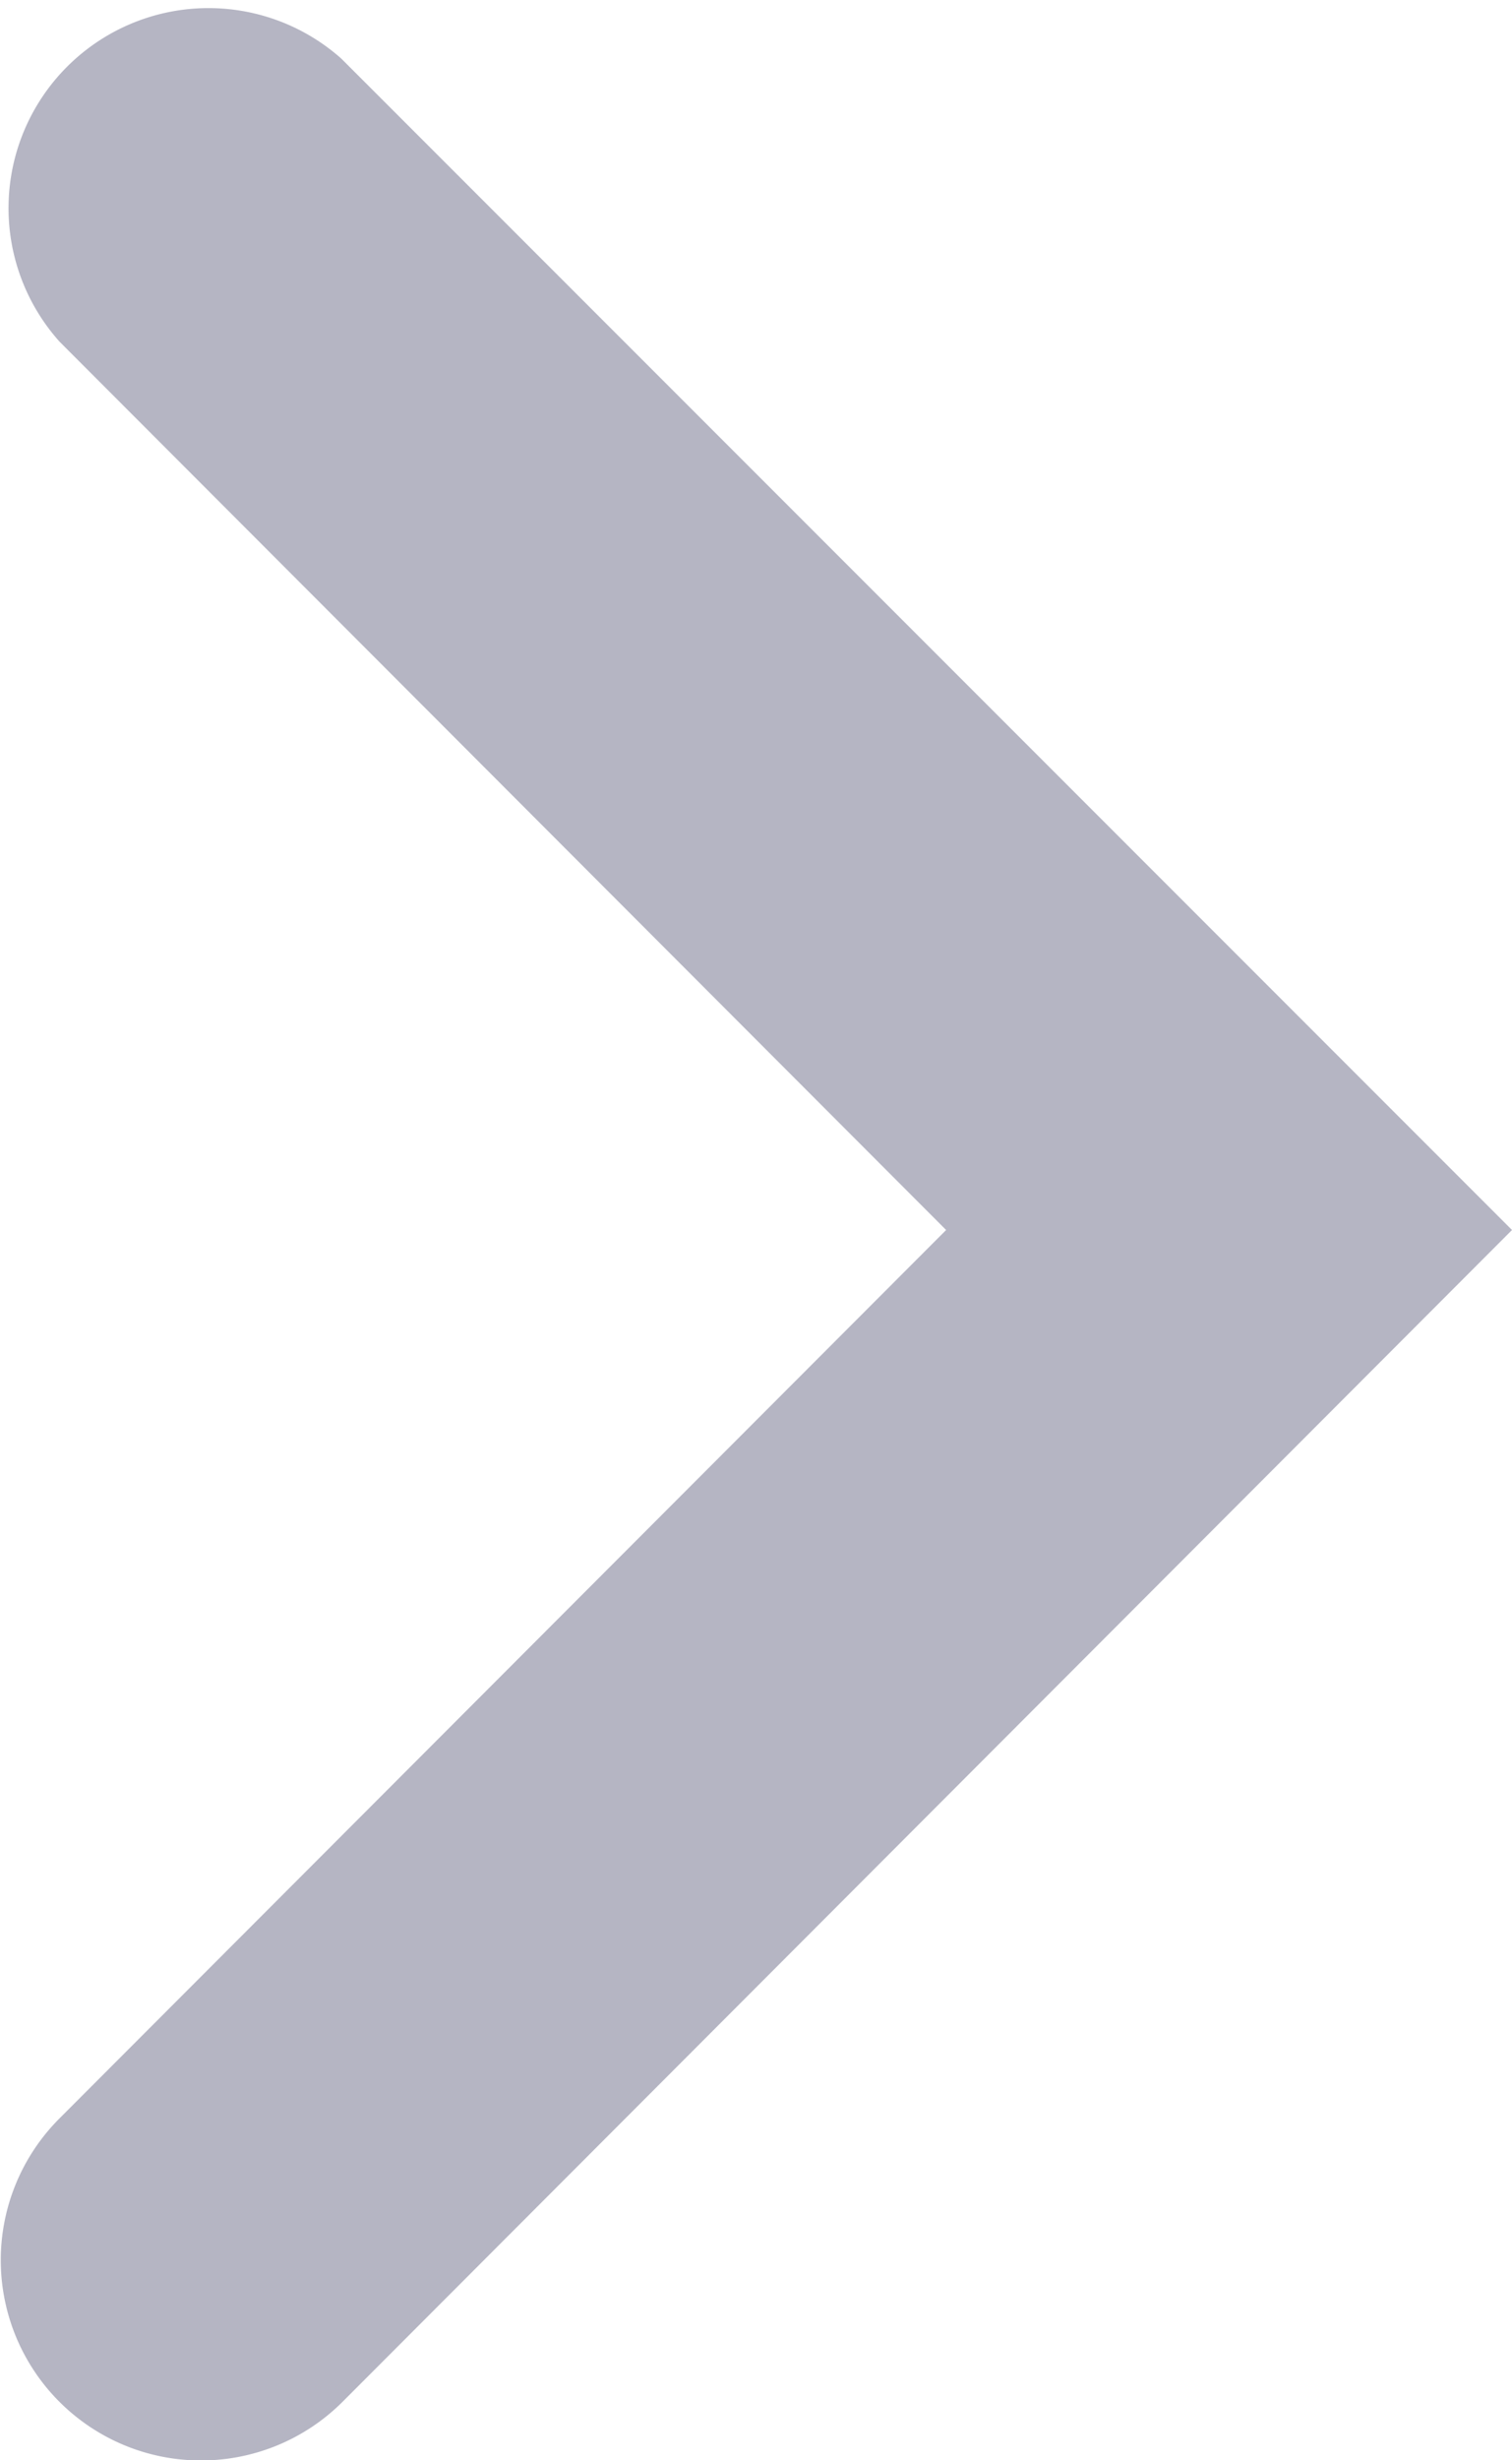 <svg xmlns="http://www.w3.org/2000/svg" width="3.69" height="6" viewBox="0 0 3.69 6">
  <path id="angle-right" d="M1.3,5.167a.488.488,0,0,0,.691.691L4.845,3,1.988.143A.488.488,0,0,0,1.3.833L3.464,3Z" transform="translate(-1.155 0)" fill="#b5b5c3"/>
</svg>
